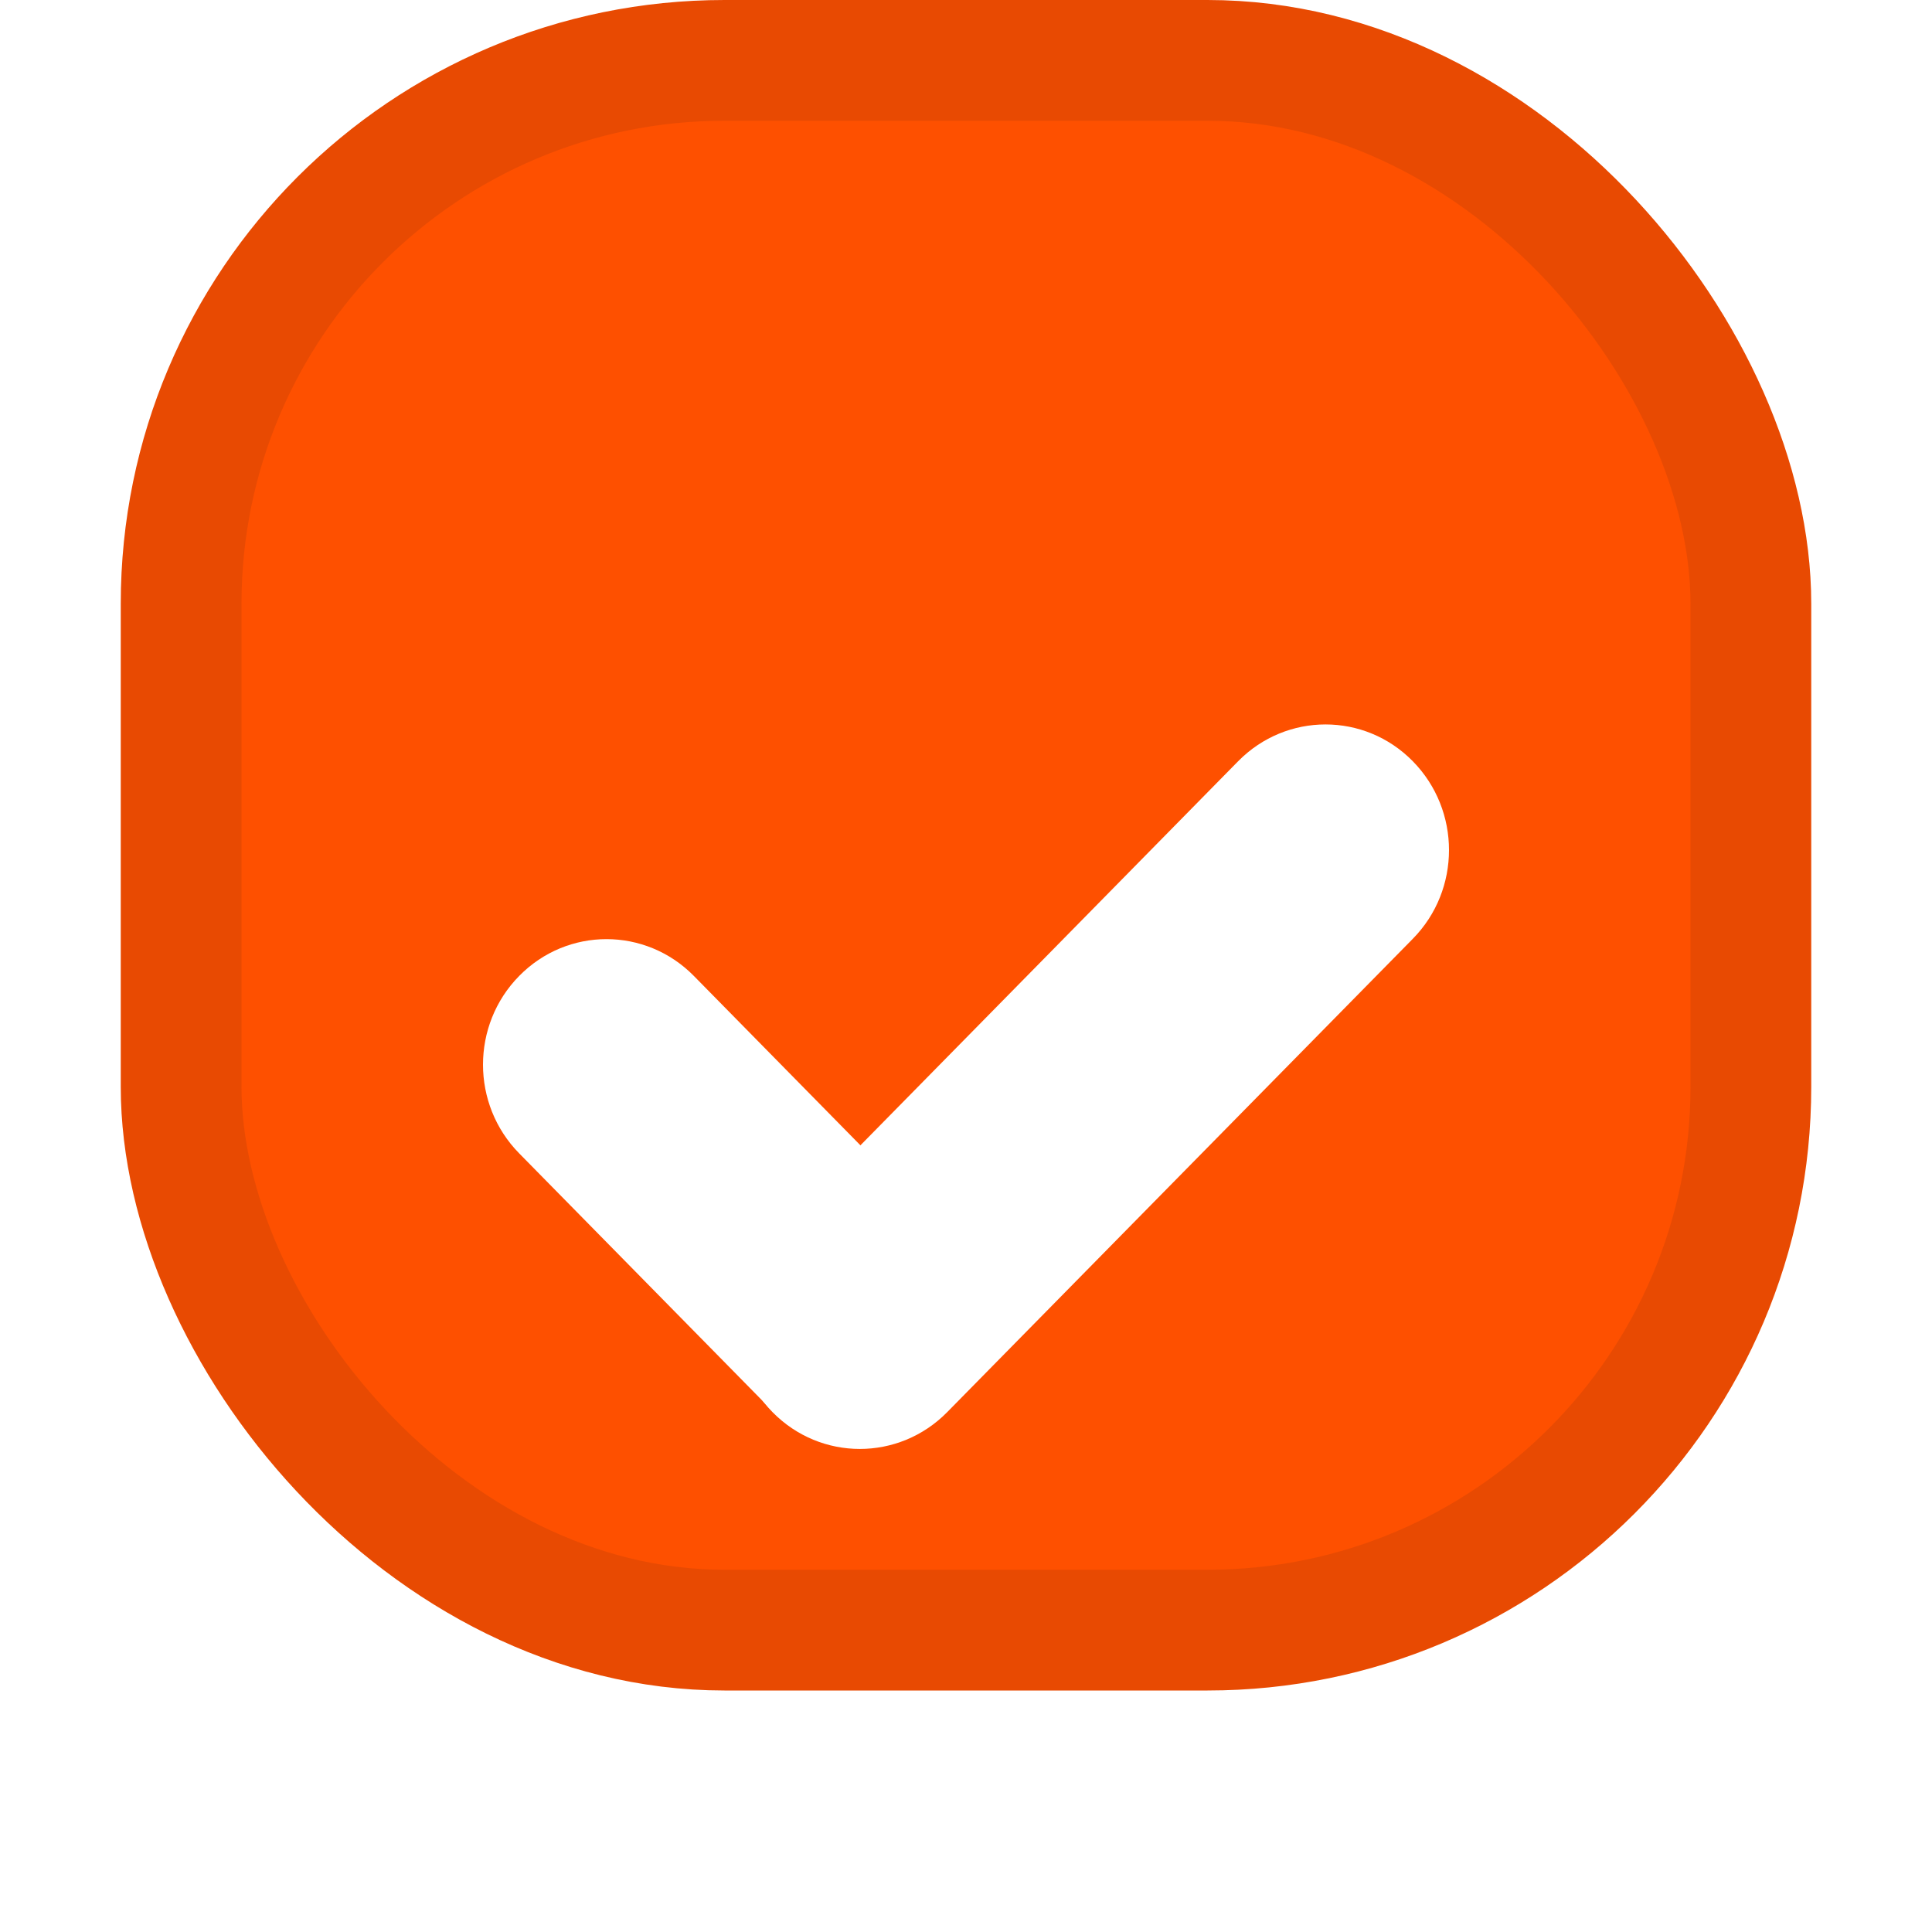 <svg width="16" height="16" viewBox="0 0 16 16" fill="none" xmlns="http://www.w3.org/2000/svg">
<rect x="1.5" y="0.5" width="13" height="13" rx="4.5" fill="#FE5000" stroke="#E84A02"/>
<g filter="url(#filter0_d_534_2082)">
<path d="M6.398 9.695C5.998 9.289 5.998 8.631 6.398 8.225L10.254 4.304C10.654 3.898 11.301 3.898 11.7 4.304C12.1 4.711 12.1 5.369 11.7 5.775L7.844 9.695C7.444 10.101 6.797 10.101 6.398 9.695Z" fill="white"/>
<path d="M7.814 9.655C7.415 10.061 6.767 10.061 6.368 9.655L4.3 7.552C3.9 7.146 3.9 6.488 4.3 6.082C4.699 5.676 5.346 5.676 5.746 6.082L7.814 8.185C8.214 8.591 8.214 9.249 7.814 9.655Z" fill="white"/>
</g>
<defs>
<filter id="filter0_d_534_2082" x="0" y="2" width="16" height="14" filterUnits="userSpaceOnUse" color-interpolation-filters="sRGB">
<feFlood flood-opacity="0" result="BackgroundImageFix"/>
<feColorMatrix in="SourceAlpha" type="matrix" values="0 0 0 0 0 0 0 0 0 0 0 0 0 0 0 0 0 0 127 0" result="hardAlpha"/>
<feOffset dy="2"/>
<feGaussianBlur stdDeviation="2"/>
<feComposite in2="hardAlpha" operator="out"/>
<feColorMatrix type="matrix" values="0 0 0 0 0 0 0 0 0 0 0 0 0 0 0 0 0 0 0.25 0"/>
<feBlend mode="normal" in2="BackgroundImageFix" result="effect1_dropShadow_534_2082"/>
<feBlend mode="normal" in="SourceGraphic" in2="effect1_dropShadow_534_2082" result="shape"/>
</filter>
</defs>
</svg>
